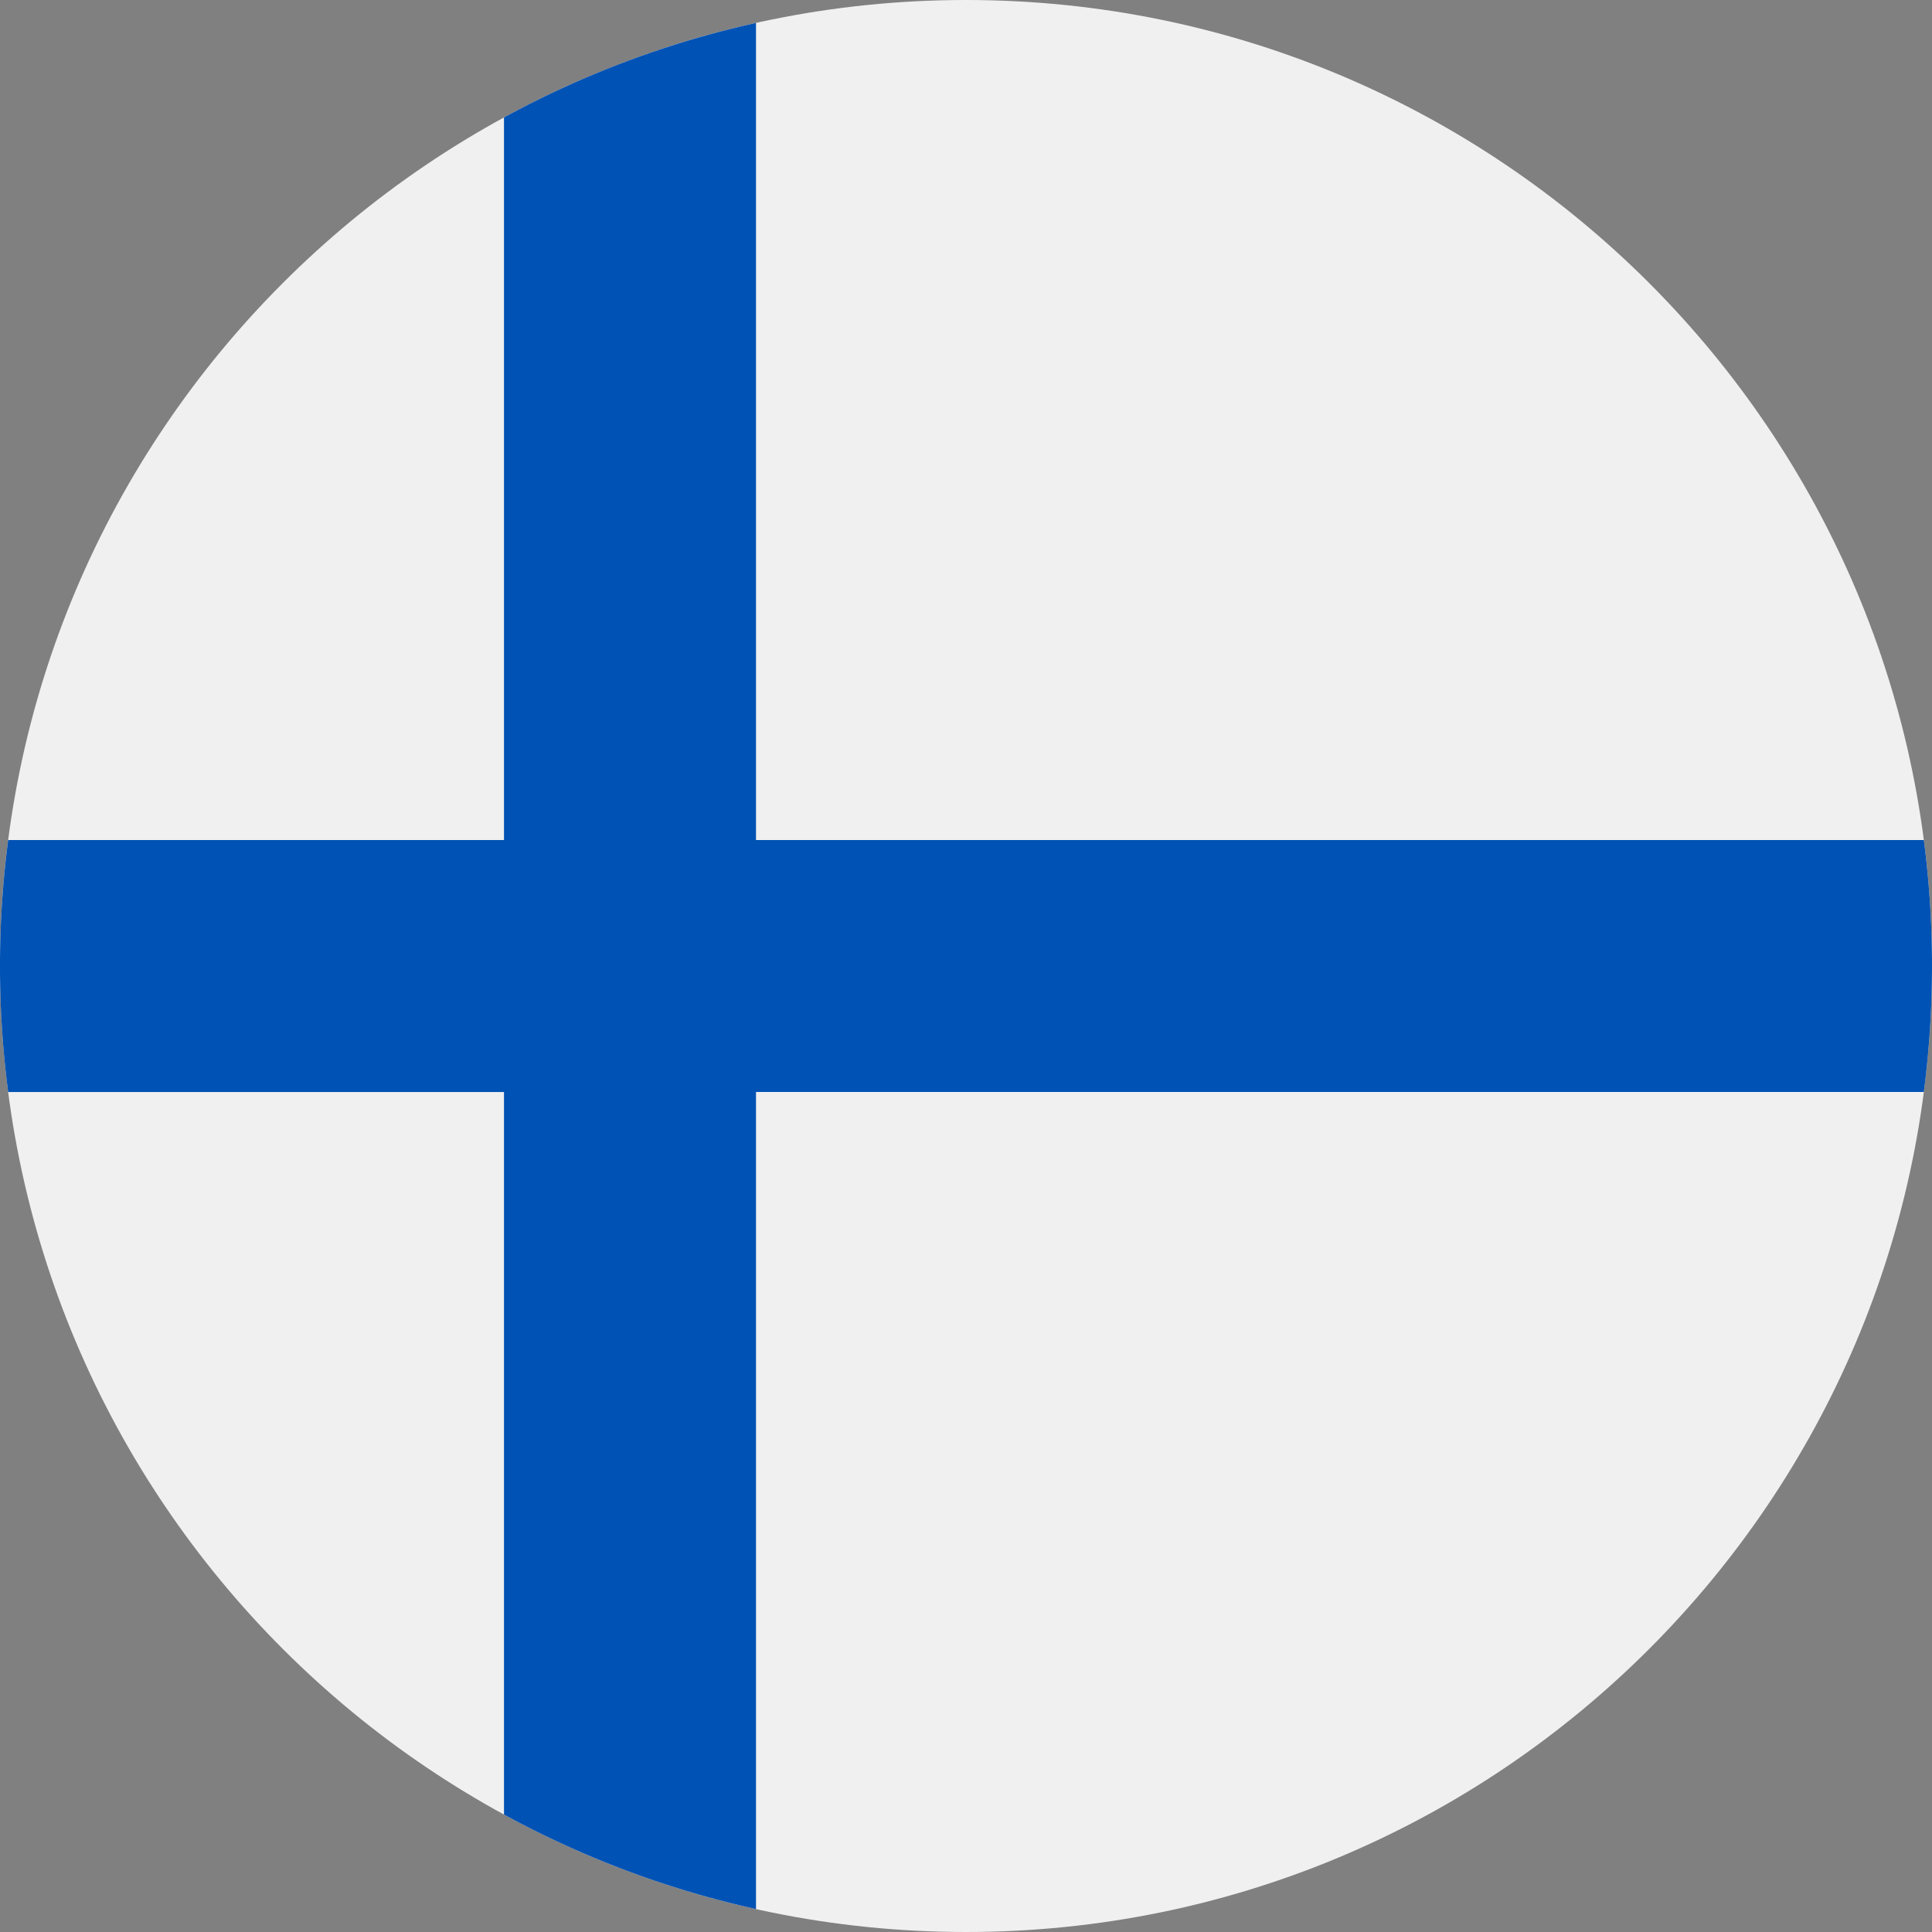<svg xmlns="http://www.w3.org/2000/svg" fill="none" viewBox="0 0 96 96" class="svg-icon " style=""><rect x="0" y="0" width="96" height="96" fill="#808080" stroke="none"/> <title/> <path d="M48 96c26.51 0 48-21.49 48-48S74.51 0 48 0 0 21.49 0 48s21.49 48 48 48Z" fill="#F0F0F0"/><path d="M95.594 41.74H37.565V1.14a47.673 47.673 0 0 0-12.522 4.696V41.74H.406a48.413 48.413 0 0 0 0 12.522h24.637v35.902a47.674 47.674 0 0 0 12.522 4.696v-40.6h58.029a48.482 48.482 0 0 0 0-12.522Z" fill="#0052B4"/></svg>